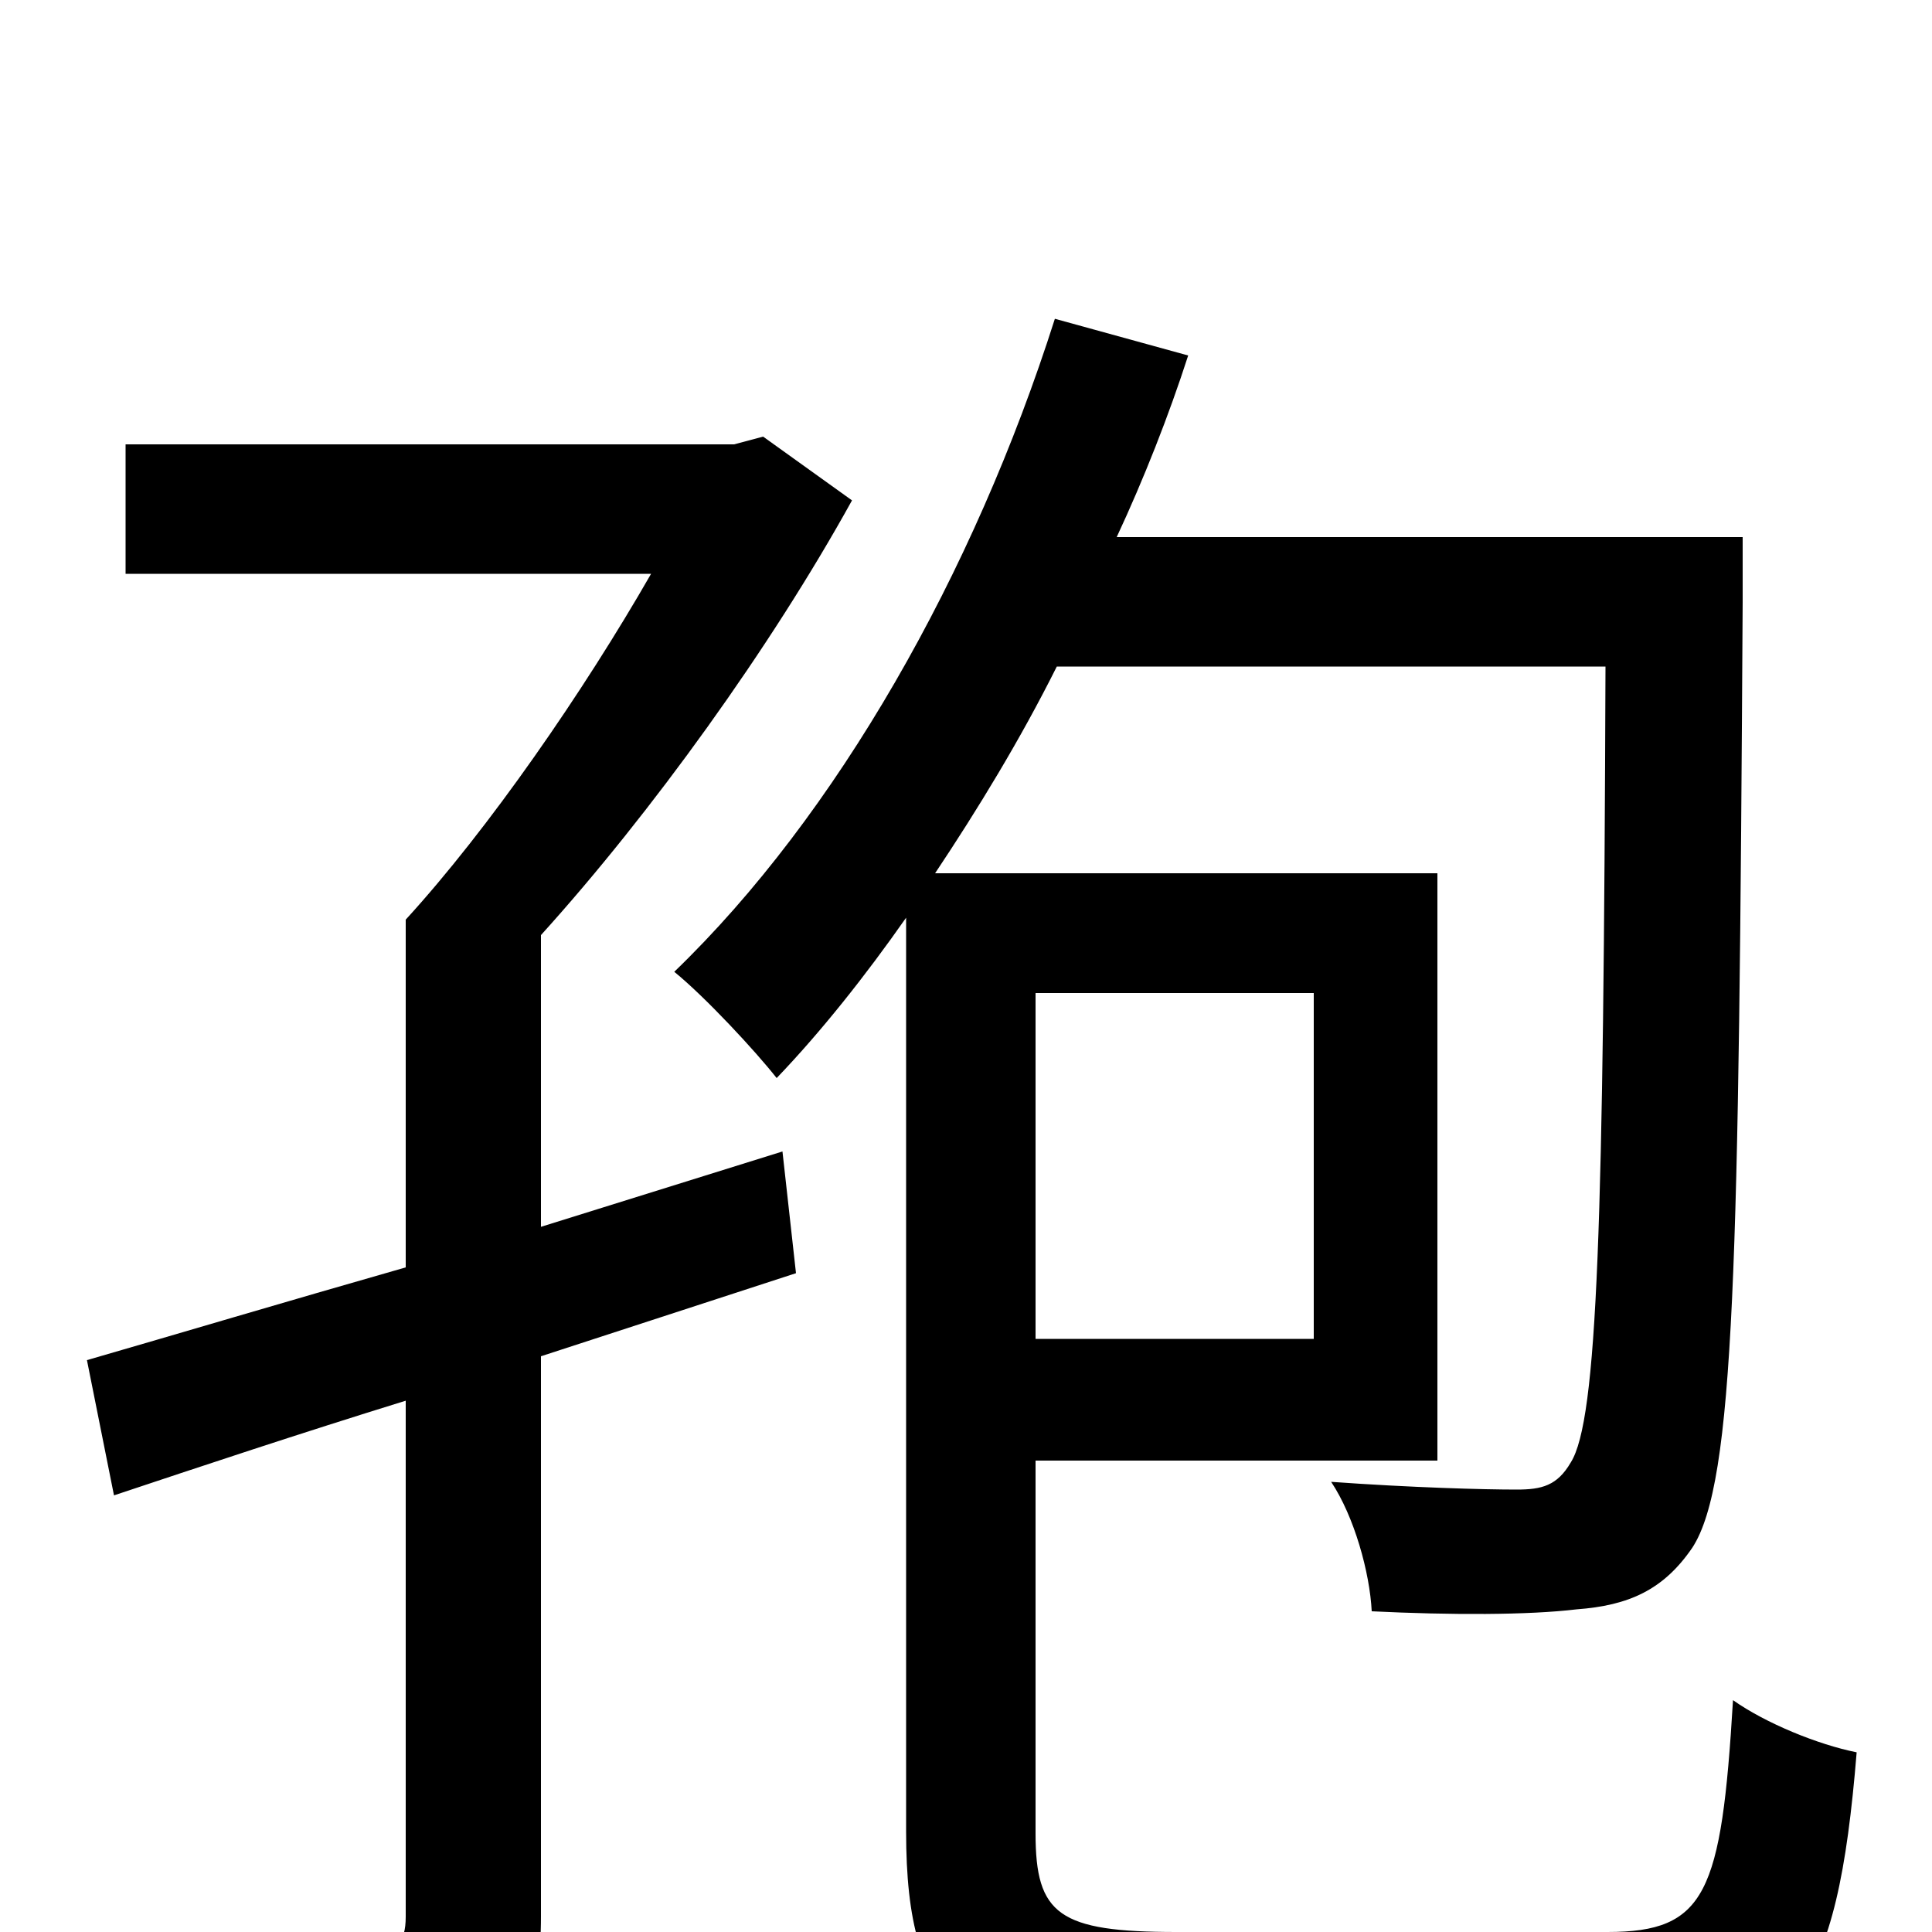 <svg xmlns="http://www.w3.org/2000/svg" viewBox="0 -1000 1000 1000">
	<path fill="#000000" d="M405 -404L280 -365V-516C337 -579 399 -665 441 -741L395 -774L380 -770H65V-703H337C302 -642 253 -571 210 -524V-344C147 -326 90 -309 45 -296L59 -226C104 -241 155 -258 210 -275V-8C210 6 205 11 189 11C174 12 123 12 65 10C75 29 87 56 91 75C166 75 212 74 242 63C270 51 280 33 280 -8V-298L412 -341ZM680 -486V-307H536V-486ZM609 0C548 0 536 -9 536 -51V-244H744V-548H484C506 -581 528 -617 547 -655H831C830 -367 827 -265 813 -243C806 -231 798 -229 785 -229C768 -229 731 -230 689 -233C701 -215 709 -186 710 -166C751 -164 791 -164 816 -167C843 -169 861 -177 876 -199C898 -233 900 -345 902 -688V-722H578C592 -752 605 -785 615 -816L546 -835C504 -703 433 -578 349 -497C365 -484 391 -456 402 -442C425 -466 448 -495 469 -525V-52C469 41 500 65 607 65H836C929 65 951 30 961 -93C941 -97 914 -108 897 -120C891 -20 883 0 832 0Z"/>
</svg>
